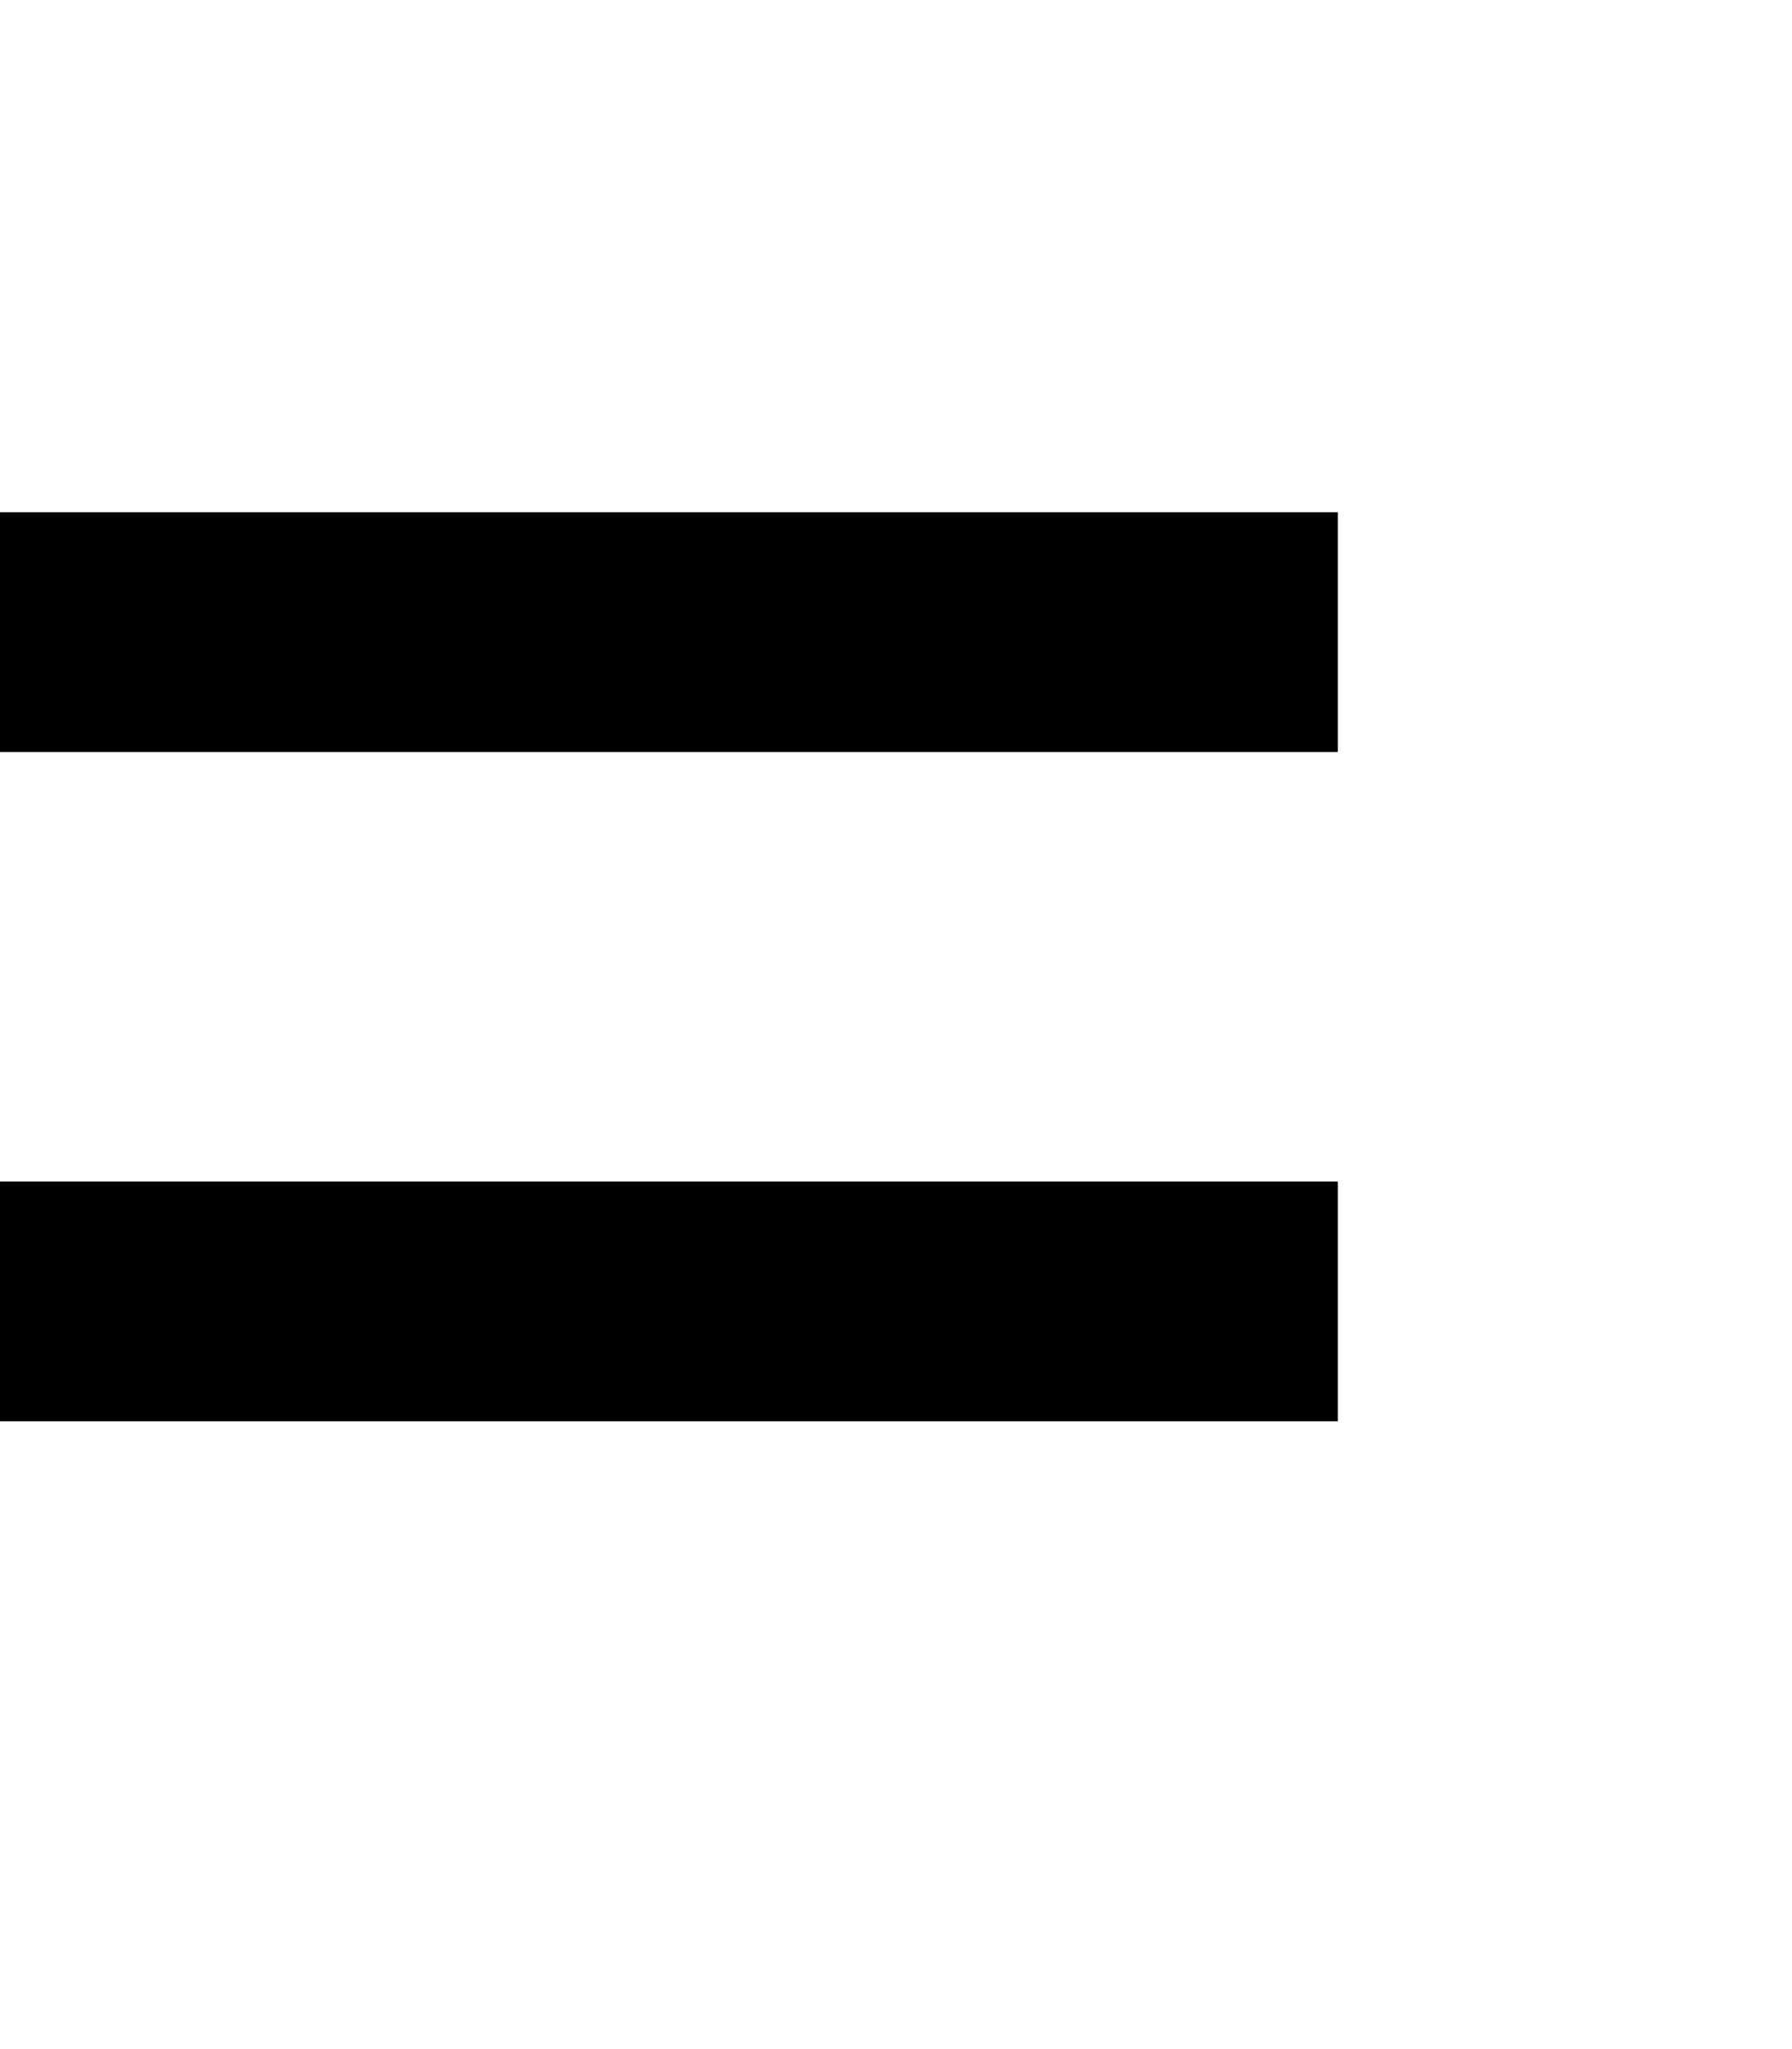 <?xml version="1.0" encoding="UTF-8"?>
<svg width="7px" height="8px" viewBox="0 0 7 8" version="1.1" xmlns="http://www.w3.org/2000/svg" xmlns:xlink="http://www.w3.org/1999/xlink">
    <title>F8C36738-9DD7-4232-98F3-CB94B8DA2AA4</title>
    <g id="01_장바구니" stroke="none" stroke-width="1" fill="none" fill-rule="evenodd">
        <g id="08_장바구니_01_진입시-_01_배송비있을경우" transform="translate(-228, -891)" fill="#000000" fill-rule="nonzero">
            <g id="[contents]" transform="translate(0, 81)">
                <g id="01_상품" transform="translate(0, 48)">
                    <g id="total" transform="translate(0, 737)">
                        <g id="=" transform="translate(228, 25)">
                            <path d="M5.226,2.936 L5.226,2 L5.68434189e-14,2 L5.68434189e-14,2.936 L5.226,2.936 Z M5.226,5.549 L5.226,4.613 L5.68434189e-14,4.613 L5.68434189e-14,5.549 L5.226,5.549 Z"></path>
                        </g>
                    </g>
                </g>
            </g>
        </g>
    </g>
</svg>